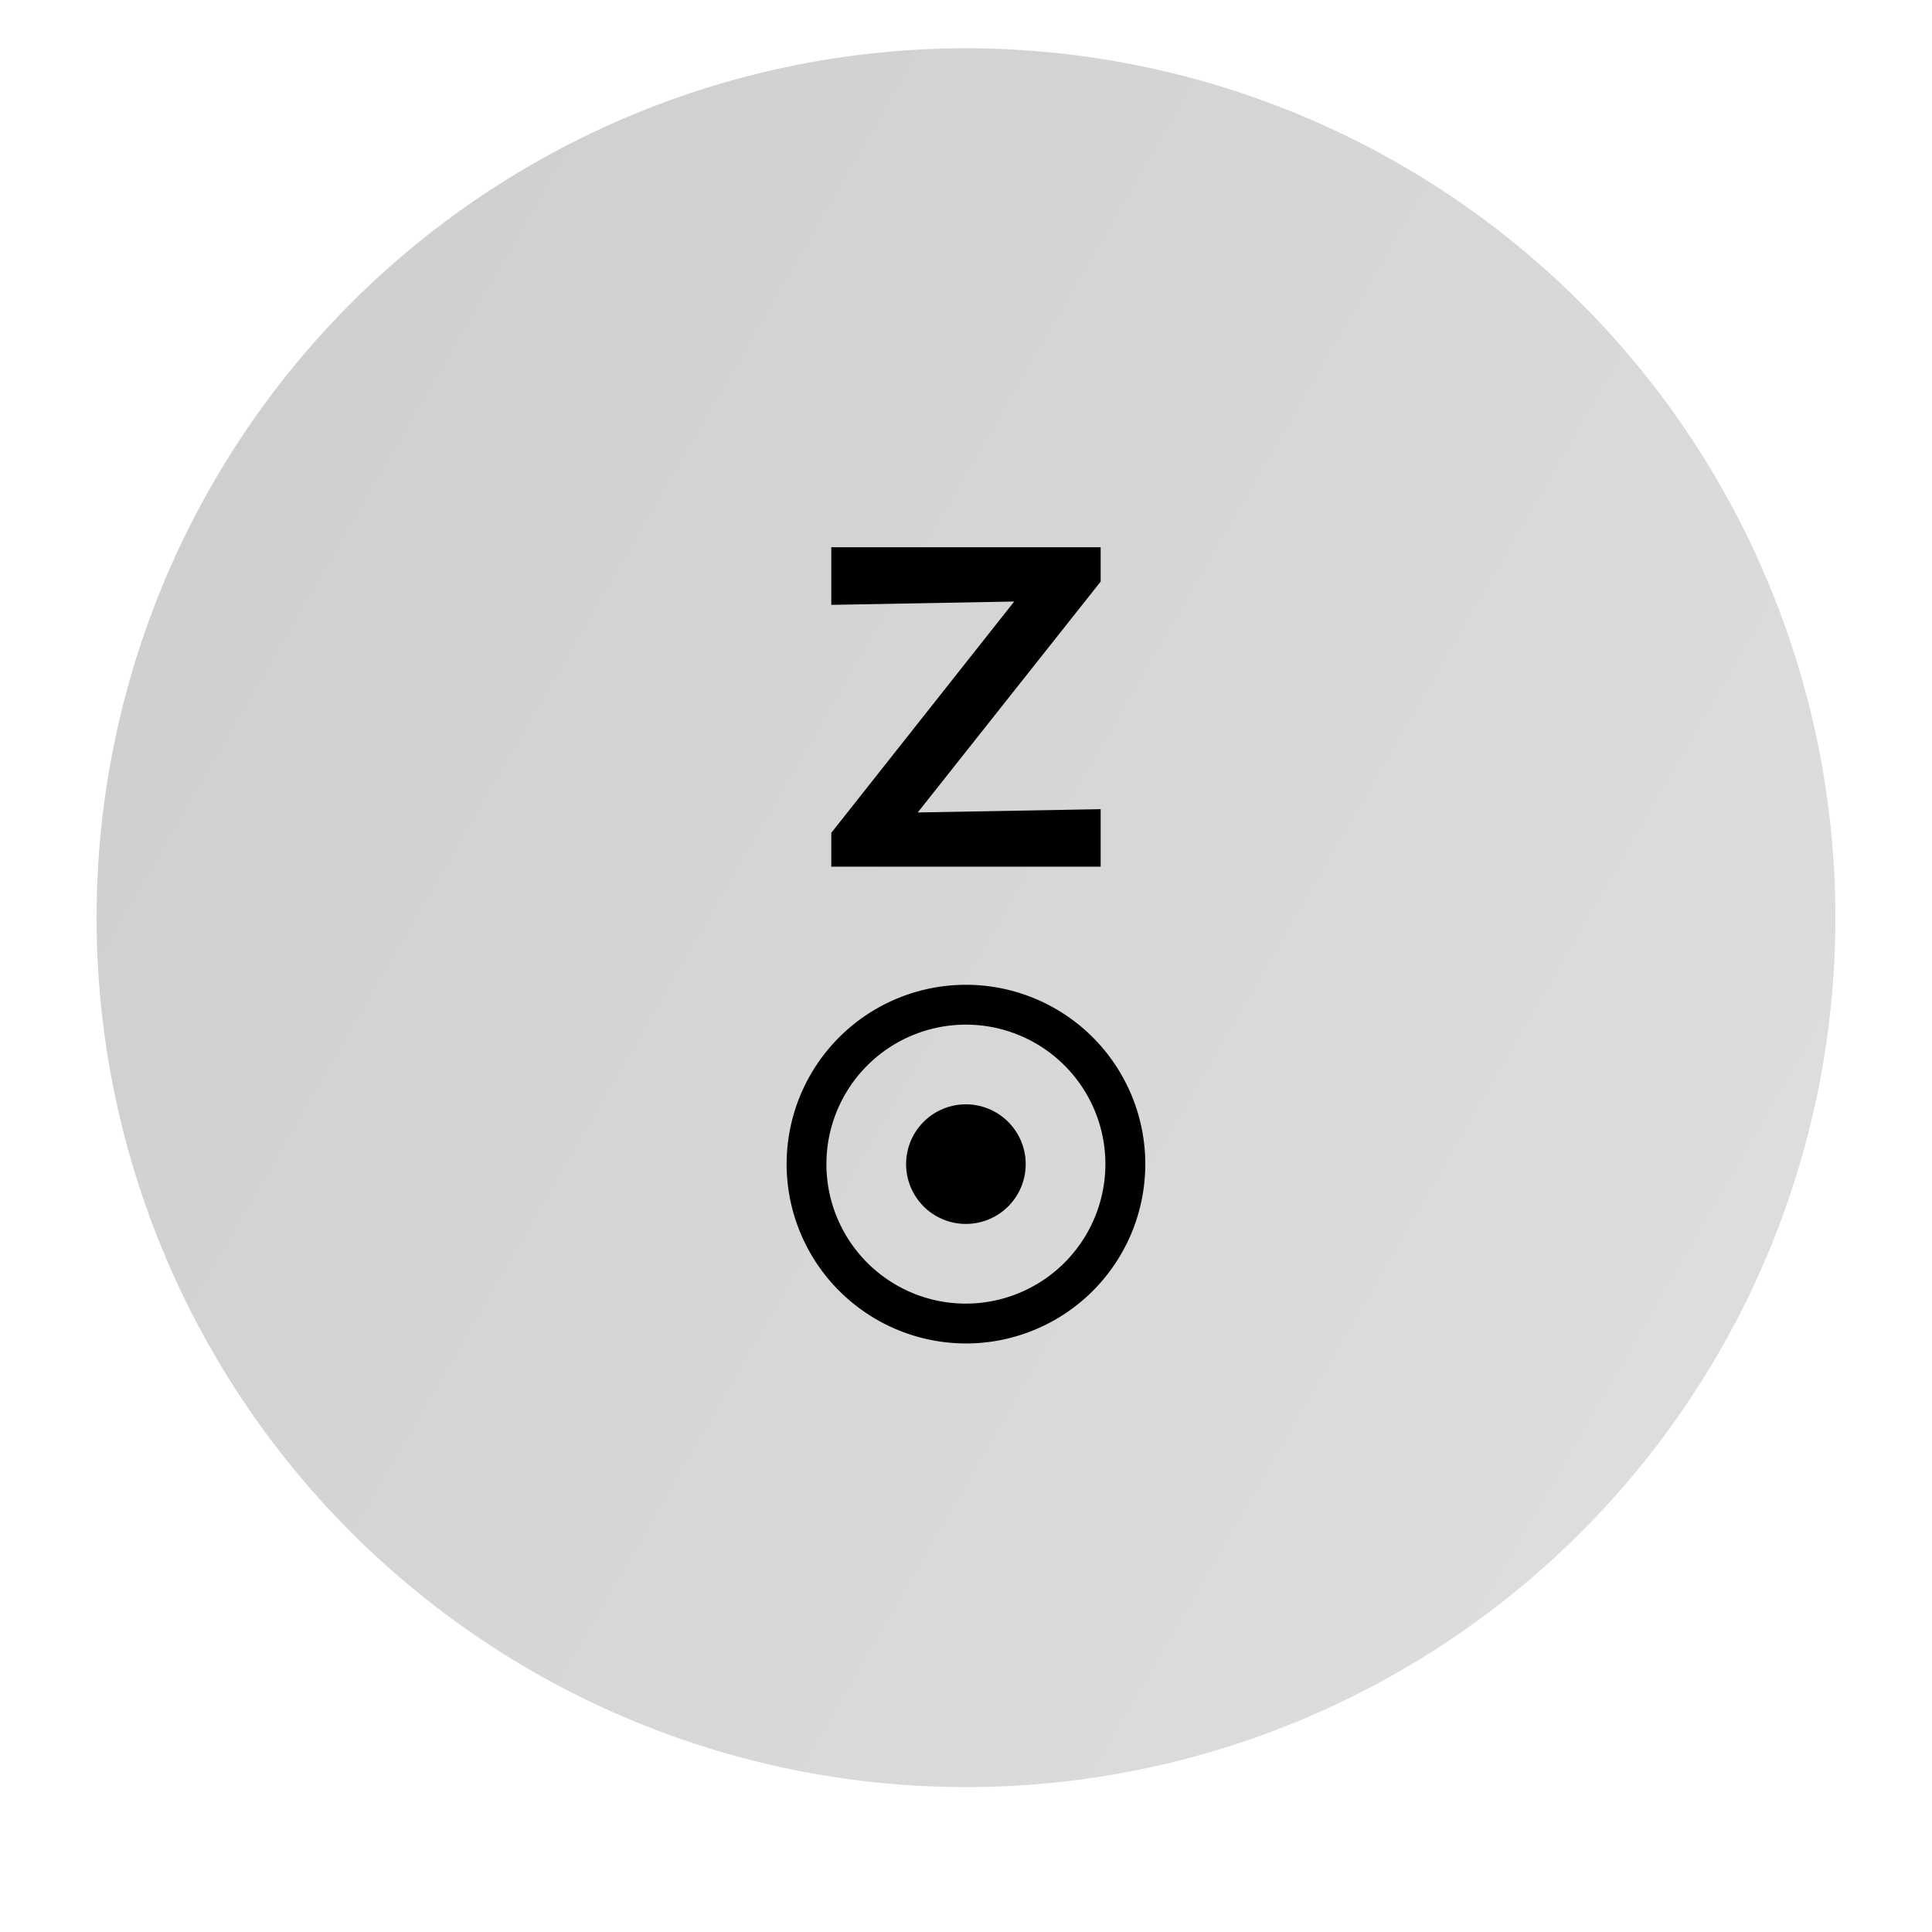 <svg xmlns="http://www.w3.org/2000/svg" xmlns:xlink="http://www.w3.org/1999/xlink" width="40" height="40" viewBox="0 0 40 40">
  <defs>
    <clipPath id="clip-path">
      <rect id="Rectangle_1829" data-name="Rectangle 1829" width="40" height="40" transform="translate(350 225)" fill="#fff" stroke="#707070" stroke-width="1"/>
    </clipPath>
    <linearGradient id="linear-gradient" x1="1.483" y1="1.079" x2="-0.777" y2="-0.232" gradientUnits="objectBoundingBox">
      <stop offset="0" stop-color="#e6e6e6"/>
      <stop offset="1" stop-color="#c2c2c2"/>
    </linearGradient>
    <clipPath id="clip-path-2">
      <rect id="Rectangle_2677" data-name="Rectangle 2677" width="7.427" height="16.485" fill="none"/>
    </clipPath>
  </defs>
  <g id="button_40x40_-_white_fill" data-name="button 40x40 - white fill" transform="translate(-350 -225)" clip-path="url(#clip-path)">
    <path id="Path_7764" data-name="Path 7764" d="M18,0A18,18,0,1,1,0,18,18,18,0,0,1,18,0Z" transform="translate(352 226)" fill="url(#linear-gradient)"/>
    <g id="Group_5571" data-name="Group 5571" transform="translate(366.286 236.33)">
      <g id="Group_5570" data-name="Group 5570" clip-path="url(#clip-path-2)">
        <path id="Path_8332" data-name="Path 8332" d="M0,128.462a3.713,3.713,0,1,1,3.713,3.713A3.718,3.718,0,0,1,0,128.462m6.6,0a2.888,2.888,0,1,0-2.888,2.888A2.892,2.892,0,0,0,6.6,128.462" transform="translate(0 -115.69)"/>
        <path id="Path_8333" data-name="Path 8333" d="M36.566,160.083a1.238,1.238,0,1,1-1.237-1.237,1.239,1.239,0,0,1,1.237,1.237" transform="translate(-31.616 -147.312)"/>
        <path id="Path_8334" data-name="Path 8334" d="M18.313.711l-3.787,4.78,3.787-.068V6.613H12.736v-.7l3.787-4.789-3.787.069V0h5.577Z" transform="translate(-11.811 0)"/>
      </g>
    </g>
  </g>
</svg>
